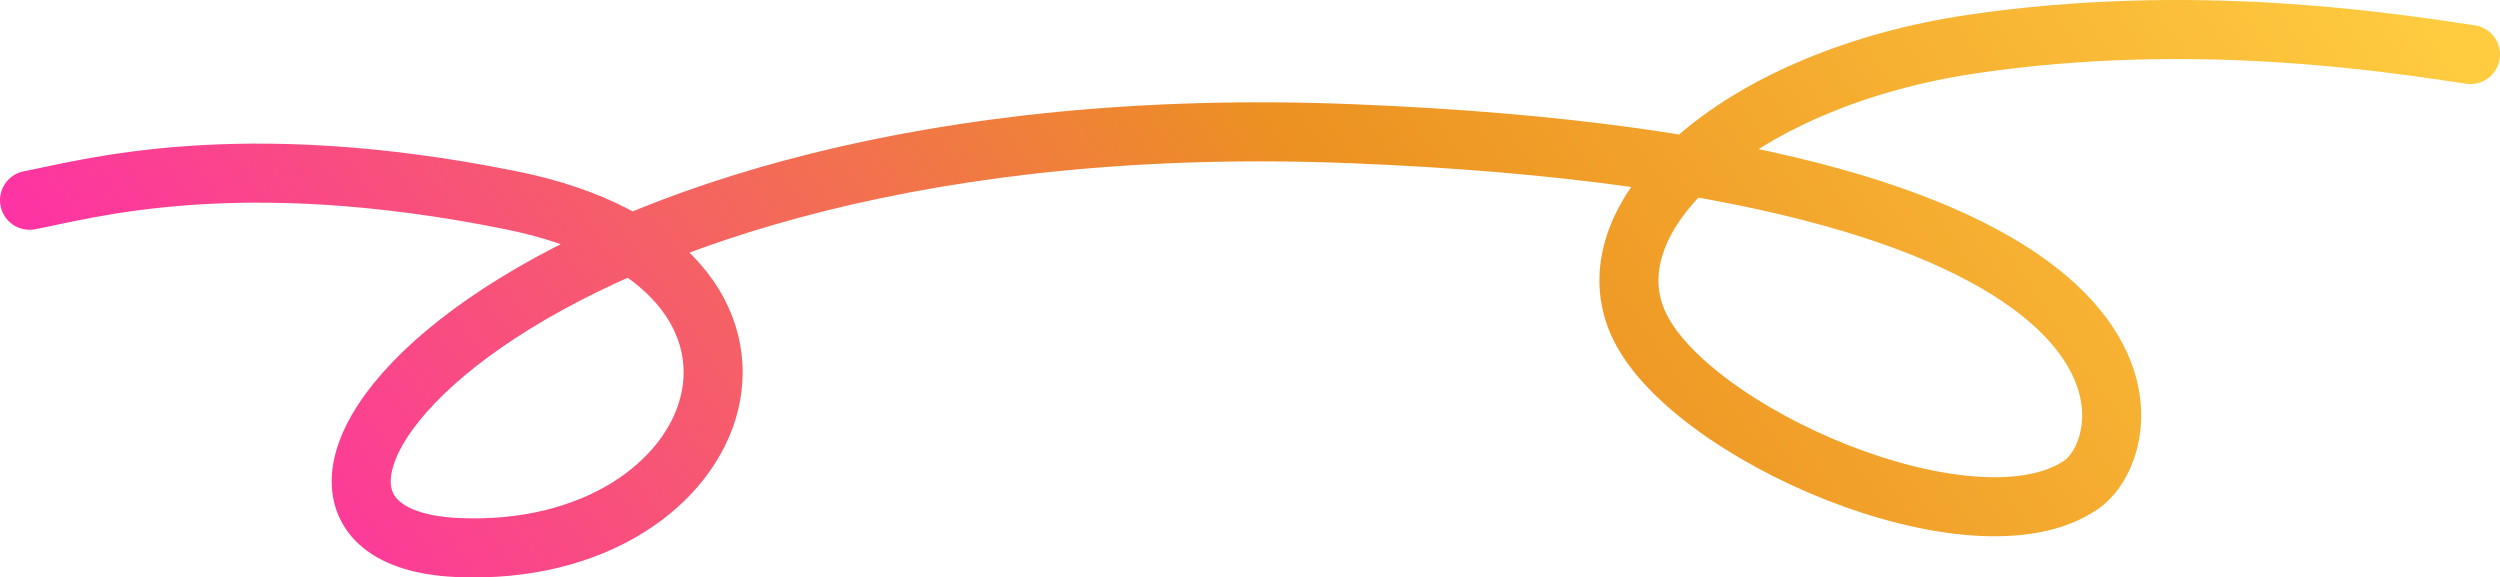 <svg width="1524" height="352" viewBox="0 0 1524 352" fill="none" xmlns="http://www.w3.org/2000/svg">
<path d="M1506 33.233C1455.07 25.645 1336.91 7.016 1202.29 26.848C1063.22 47.337 969.048 129.005 998.359 196.462C1027.67 263.919 1203.7 340.492 1268.85 295.395C1305.42 270.081 1339.49 102.356 824.987 81.536C310.486 60.716 110.281 325.87 278.4 333.748C446.519 341.627 509.918 162.186 311.467 122.065C144.067 88.222 51.583 115.851 18 122.065" stroke="url(#paint0_linear_104_72)" stroke-width="36" stroke-linecap="round"/>
<defs>
<linearGradient id="paint0_linear_104_72" x1="1506" y1="31.814" x2="397.012" y2="788.775" gradientUnits="userSpaceOnUse">
<stop stop-color="#FFCC40"/>
<stop offset="0.466" stop-color="#EC9122"/>
<stop offset="1" stop-color="#FF2CAE"/>
</linearGradient>
</defs>
</svg>
